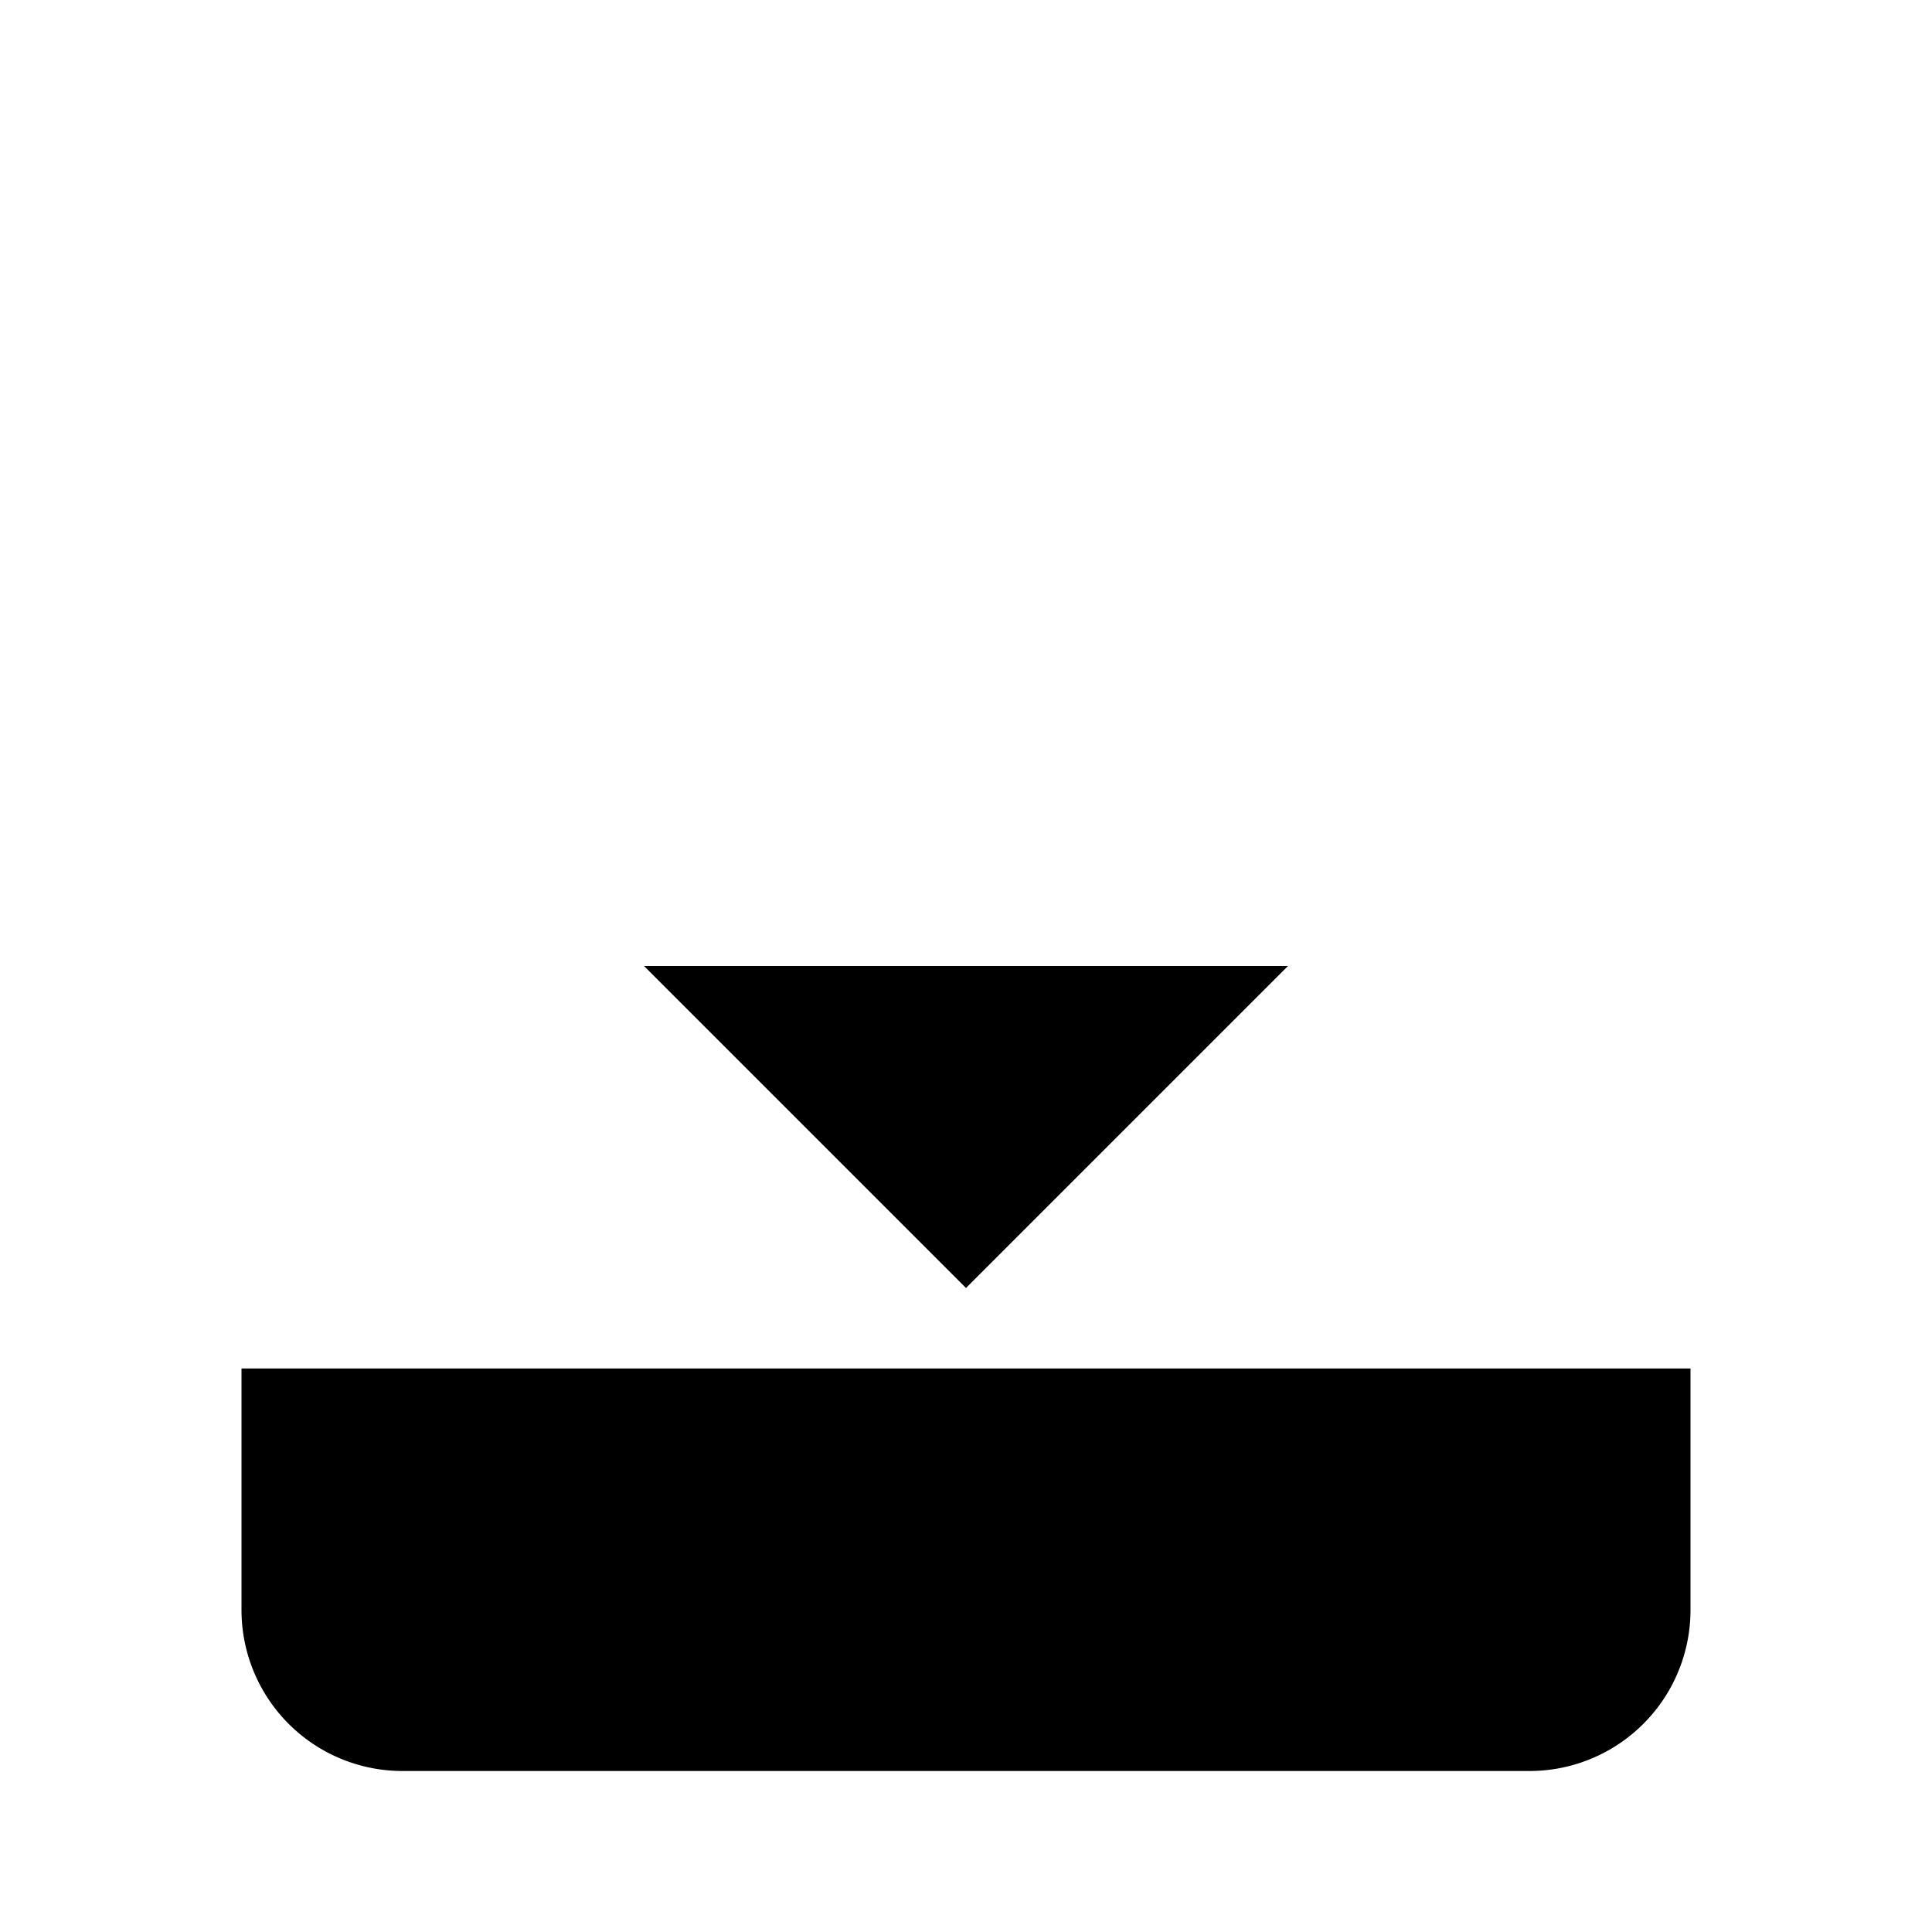 <svg xmlns="http://www.w3.org/2000/svg" width="24" height="24" viewBox="0 0 24 24" strokeWidth="2" stroke-linecap="round" stroke-linejoin="round" className="feather feather-activity">
<path d="M3 17v3a2 2 0 0 0 2 2h14a2 2 0 0 0 2-2v-3"></path>
<polyline points="8 12 12 16 16 12"></polyline>
<line x1="12" y1="2" x2="12" y2="16"></line>
</svg> 